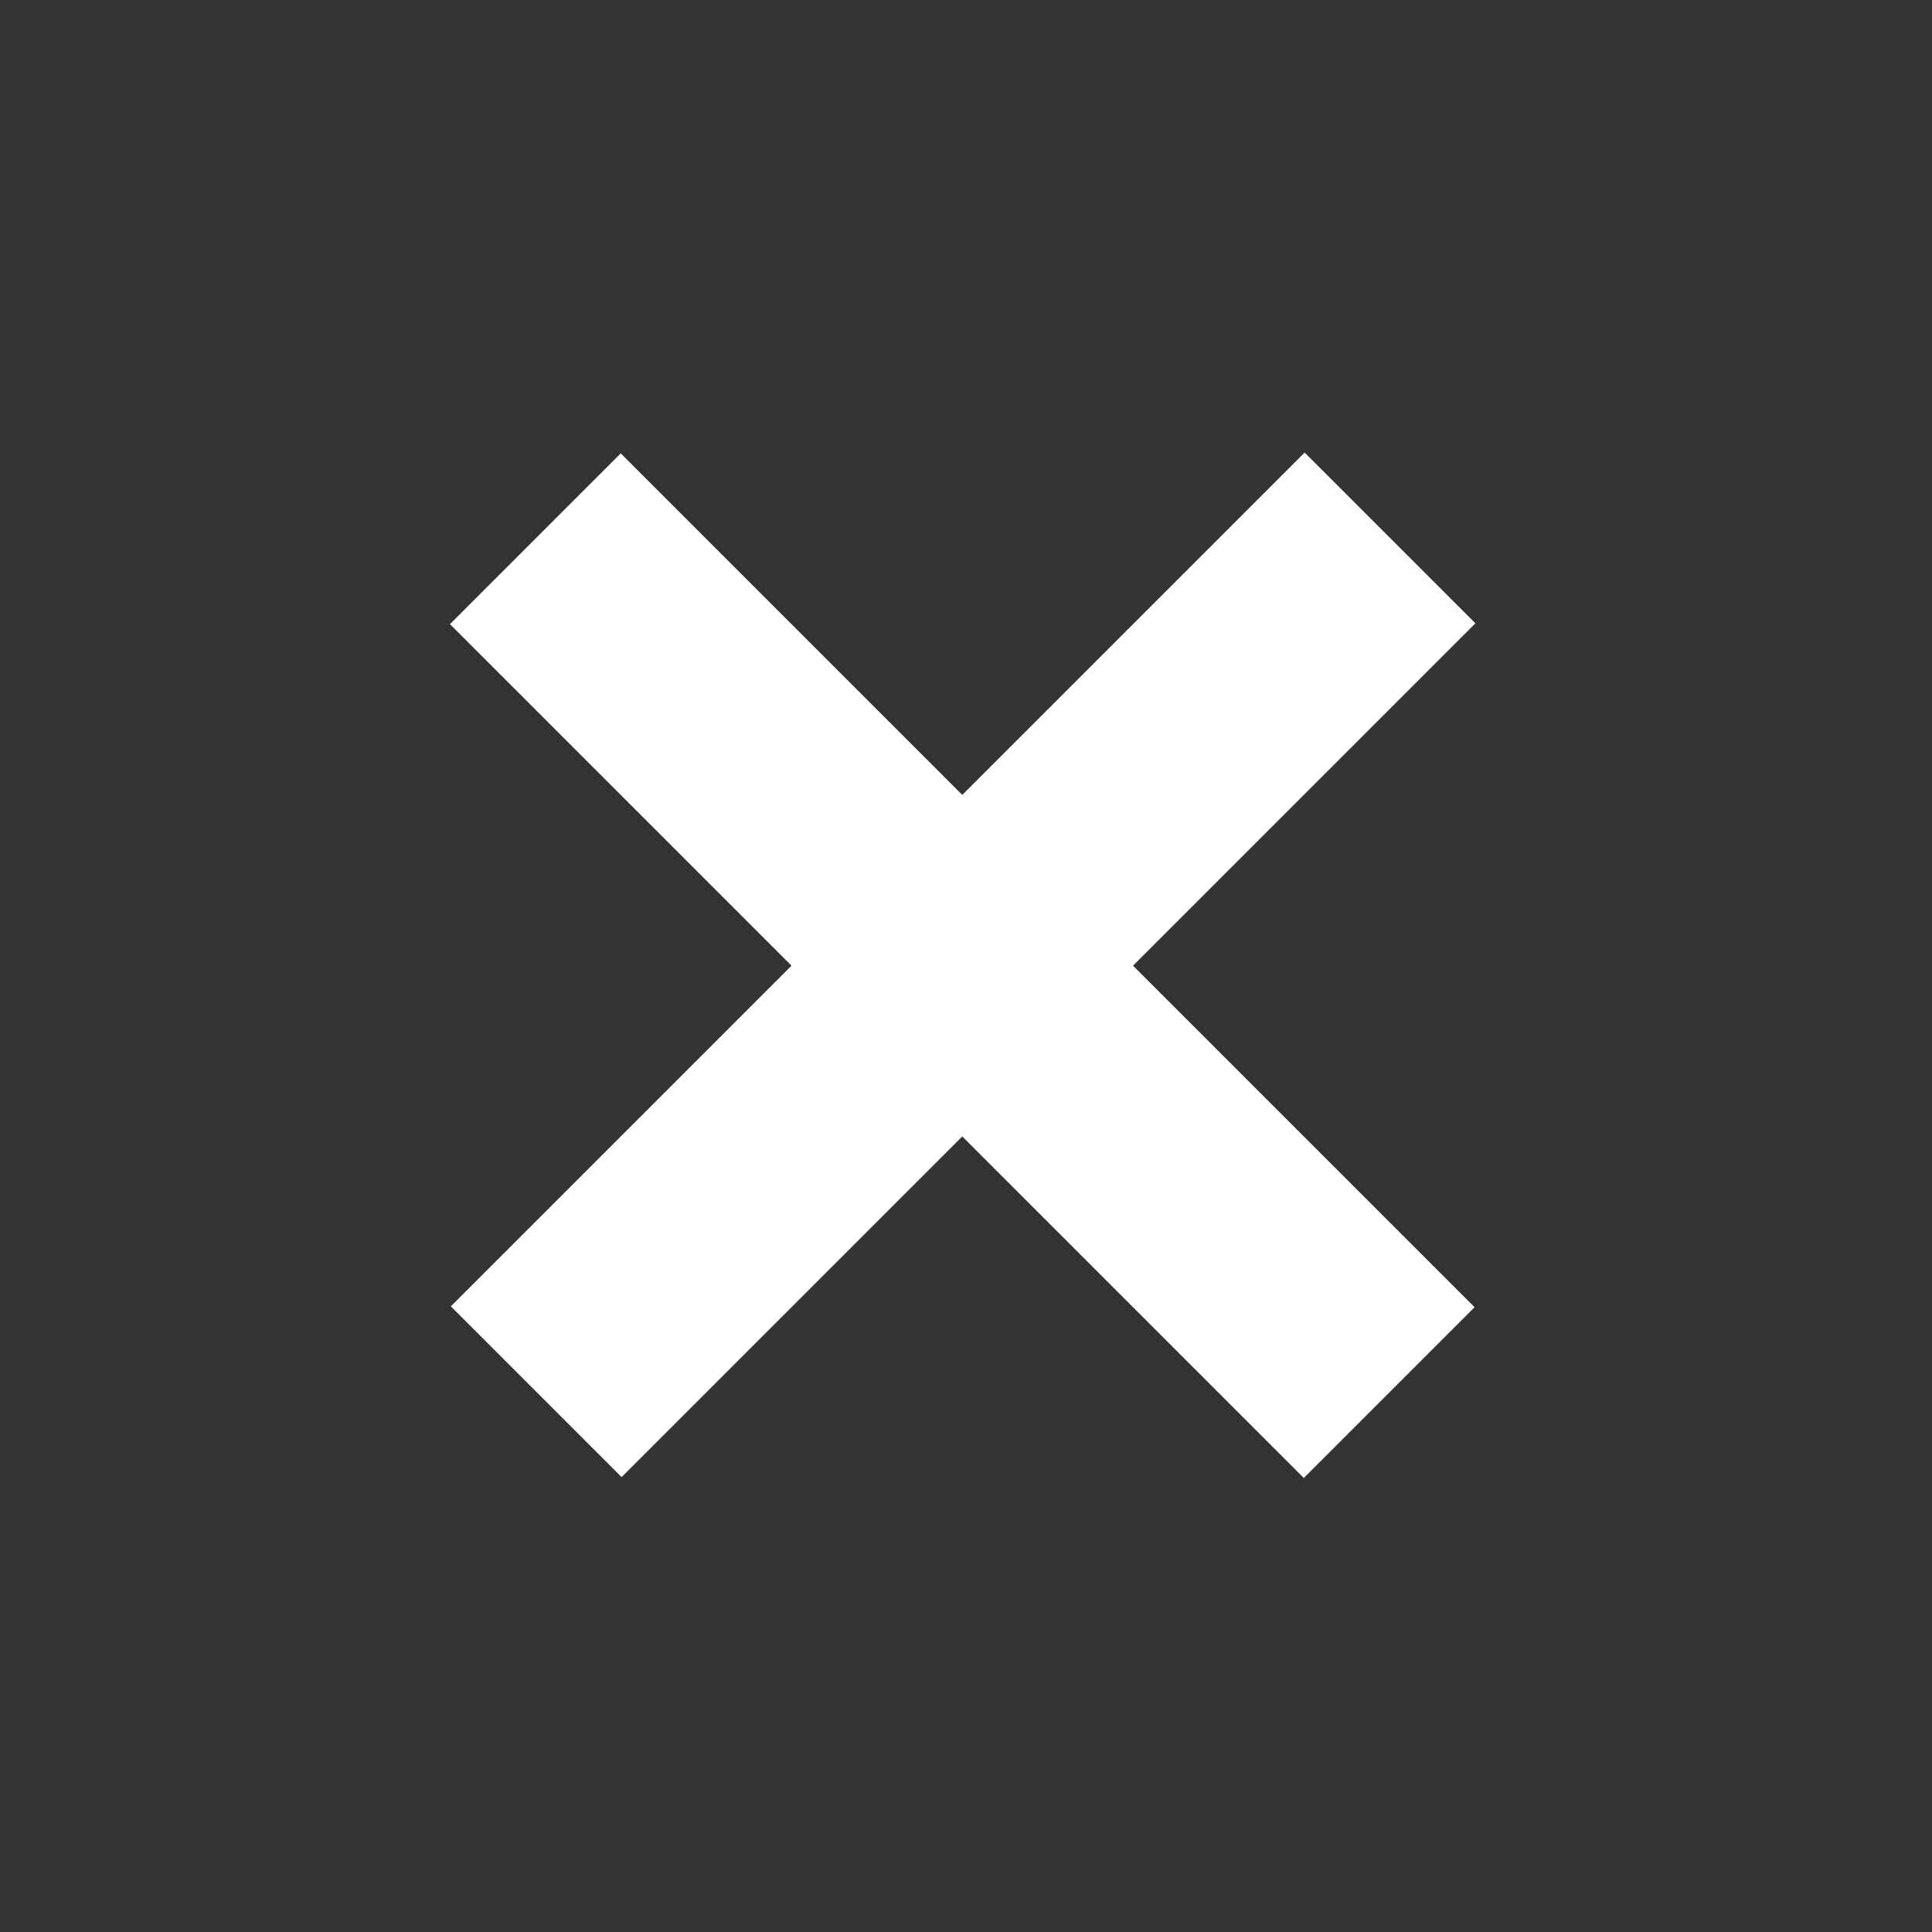 <svg xmlns="http://www.w3.org/2000/svg" width="40" height="40" version="1.1" viewBox="0 0 32 32">
               <rect x="0" y="0" width="32" height="32" fill="#333333" stroke="none"/>
               <g transform="scale(2)">
                <rect style="fill:#ffffff" width="2" height="10" x="-.98" y="-16.29" transform="rotate(135)"/>
                <rect style="fill:#ffffff" width="2" height="10" x="-12.29" y="-5.01" transform="rotate(-135)"/>
               </g>
              </svg>
